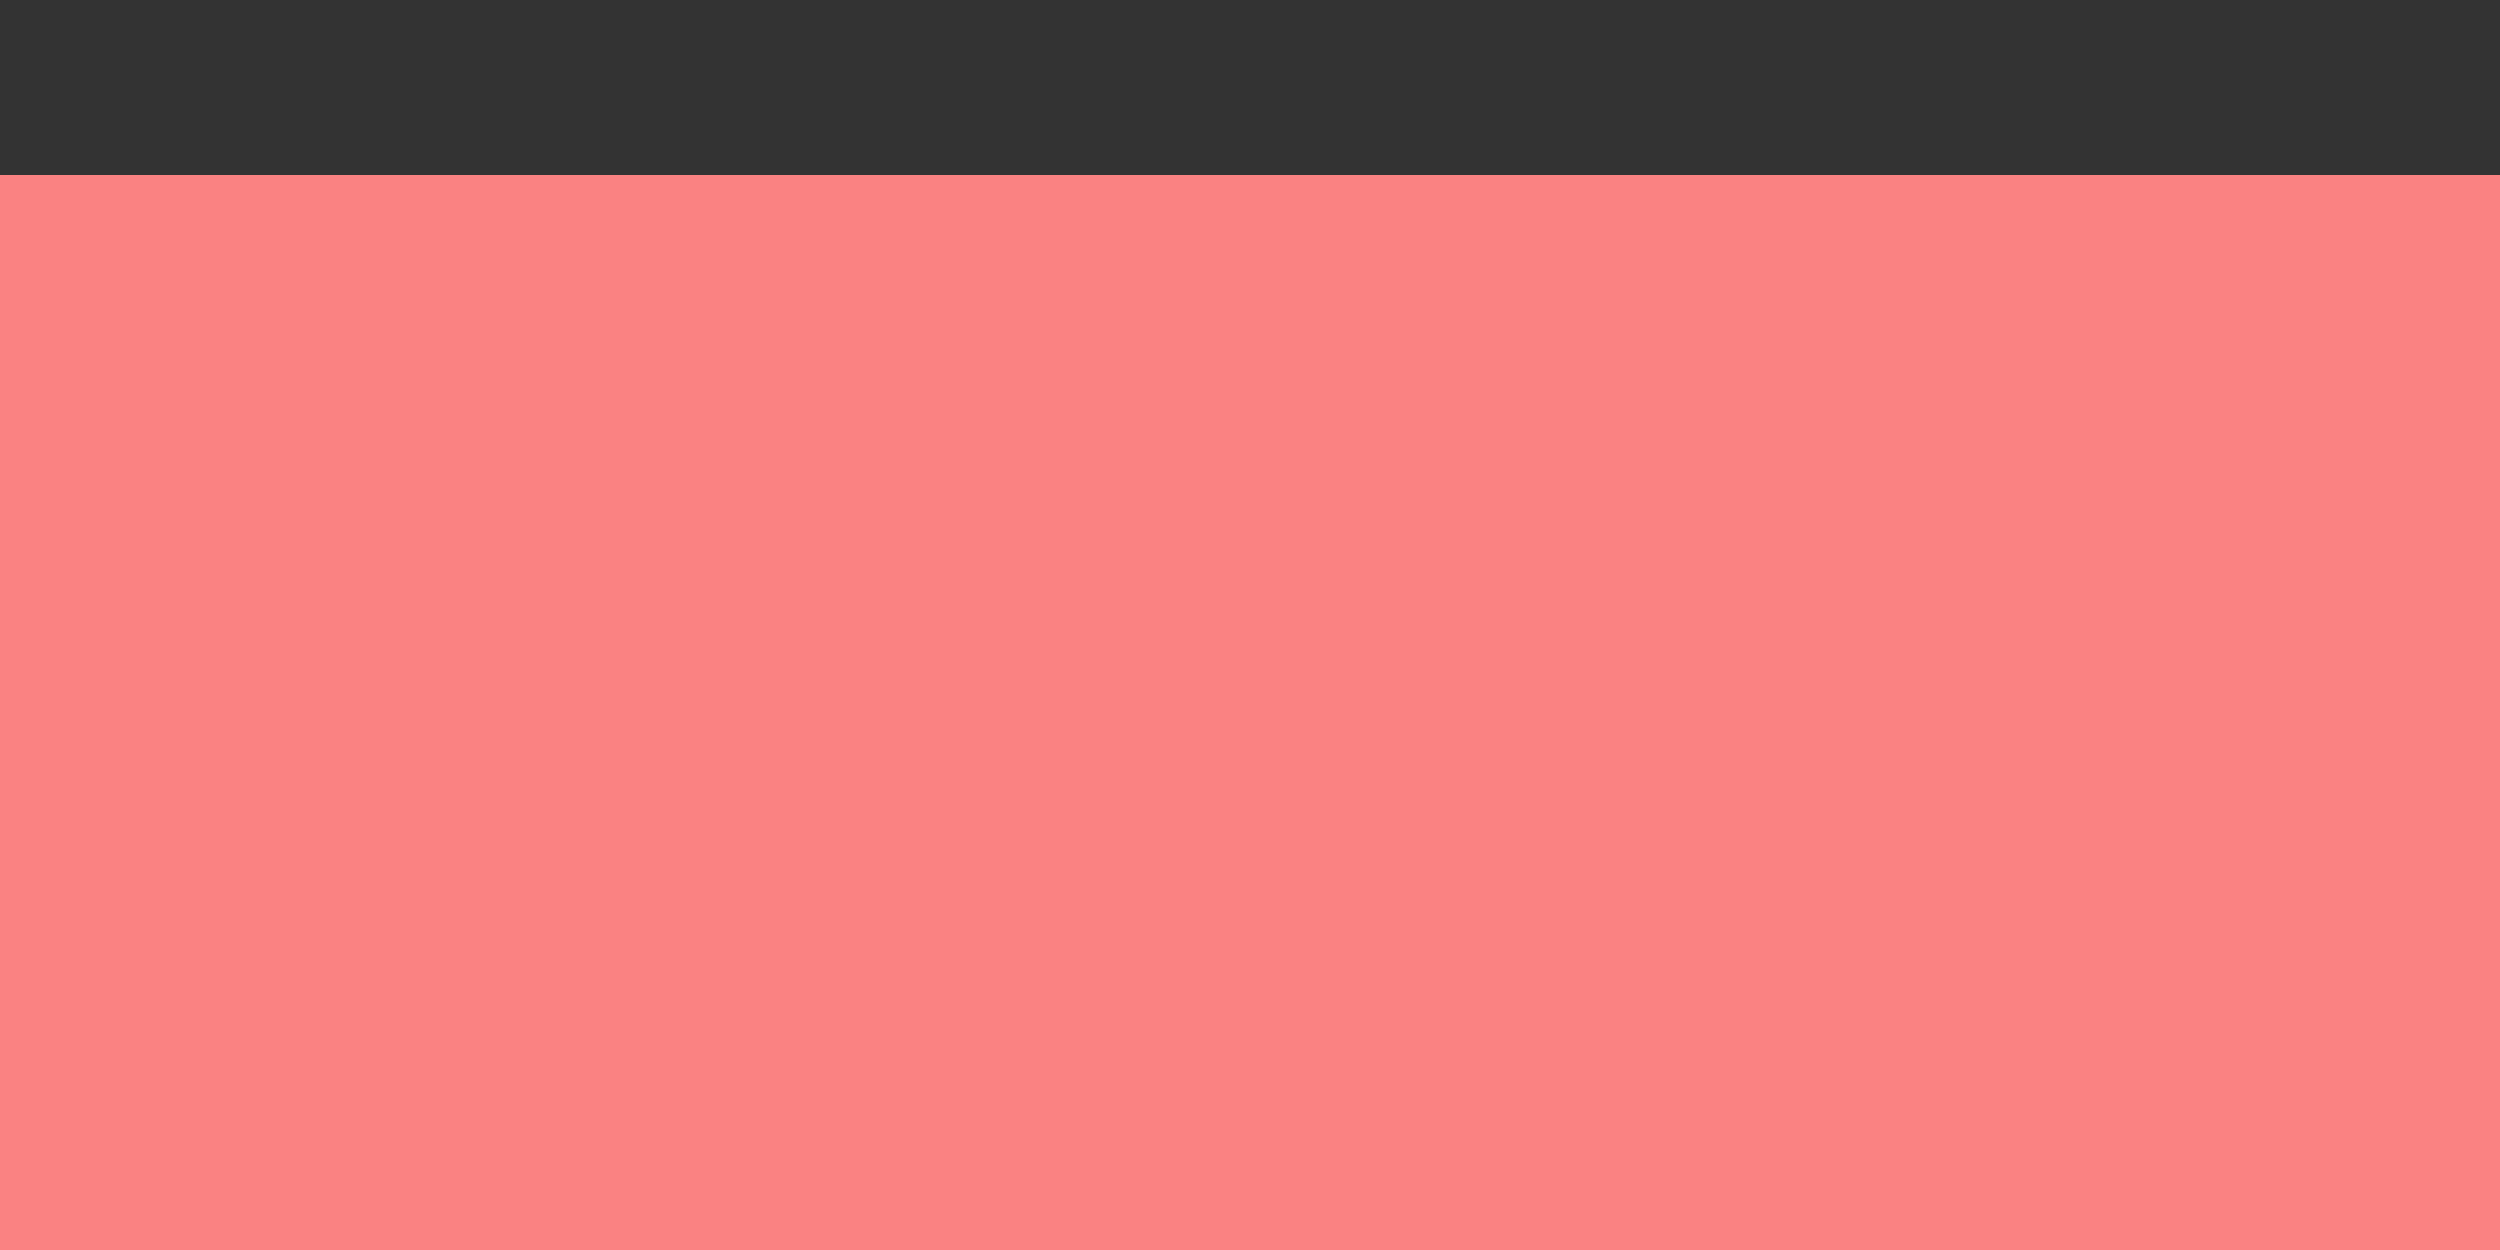 <?xml version="1.0" encoding="utf-8"?>
<!-- Generator: Adobe Illustrator 18.1.1, SVG Export Plug-In . SVG Version: 6.00 Build 0)  -->
<svg version="1.1" id="Layer_1" xmlns="http://www.w3.org/2000/svg" xmlns:xlink="http://www.w3.org/1999/xlink" x="0px" y="0px"
	 viewBox="0 0 200 100" enable-background="new 0 0 200 100" xml:space="preserve">
<rect x="0" y="0" width="200" height="100" fill="#333333" stroke="none"/>
<symbol  id="Bullet_7_-_Grey" viewBox="-18.8 -20.9 37.5 41.8">
	<g>
		
			<radialGradient id="SVGID_1_" cx="156.992" cy="-32587.445" r="33.506" gradientTransform="matrix(0 -1 1 0 32607.408 160.5)" gradientUnits="userSpaceOnUse">
			<stop  offset="0" style="stop-color:#FFFFFF"/>
			<stop  offset="1" style="stop-color:#B1BFC7"/>
		</radialGradient>
		<path fill="url(#SVGID_1_)" d="M-14.9-20.4c-2.1,0-3.3,1.7-3.3,4.4v32c0,2.7,1.3,4.4,3.3,4.4c0.9,0,1.8-0.3,2.8-0.9l27.7-16
			c1.7-1,2.6-2.2,2.6-3.6c0-1.3-0.9-2.6-2.6-3.6l-27.7-16C-13.1-20.1-14-20.4-14.9-20.4z"/>
		<g>
			<path fill="#8C98A0" d="M-14.9,19.9L-14.9,19.9c0.8,0,1.7-0.3,2.6-0.8l27.7-16c1.5-0.9,2.4-2,2.4-3.1S17-2.3,15.4-3.1l-27.7-16
				c-0.9-0.5-1.8-0.8-2.6-0.8c-1.8,0-2.8,1.5-2.8,3.9v32C-17.7,18.5-16.7,19.9-14.9,19.9 M-14.9,20.9c-2.3,0-3.9-1.8-3.9-4.9v-32
				c0-3.1,1.6-4.9,3.8-4.9c0.9,0,2,0.3,3.1,0.9L15.9-4c3.8,2.2,3.8,5.8,0,8l-27.7,16C-12.9,20.6-14,20.9-14.9,20.9L-14.9,20.9z"/>
		</g>
	</g>
	<g>
		<linearGradient id="SVGID_2_" gradientUnits="userSpaceOnUse" x1="32.208" y1="-8.552258e-02" x2="-36.337" y2="-16.931">
			<stop  offset="0" style="stop-color:#FFFFFF"/>
			<stop  offset="1" style="stop-color:#000000"/>
		</linearGradient>
		<path fill="url(#SVGID_2_)" d="M14.9,2.3l-0.8,0.5C14.7,2.2,15,1.7,15,1.1c0-0.8-0.7-1.6-1.9-2.3l-27.9-16.1
			c-0.6-0.3-1.1-0.5-1.6-0.6c0.3-0.6,0.7-1,1.5-1c0.6,0,1.3,0.2,2.1,0.7l27.7,16c1.2,0.7,1.9,1.5,1.9,2.3S16.1,1.6,14.9,2.3z"/>
	</g>
	<g>
		<linearGradient id="SVGID_3_" gradientUnits="userSpaceOnUse" x1="-18.407" y1="18.19" x2="1.591" y2="-6.808">
			<stop  offset="0" style="stop-color:#FFFFFF"/>
			<stop  offset="1" style="stop-color:#000000"/>
		</linearGradient>
		<path fill="url(#SVGID_3_)" d="M0.6,4.5c2.5,0.8,5,1.3,7.4,1.7l-20.9,12.1c-0.8,0.4-1.5,0.7-2.1,0.7c-1.7,0-1.8-2.1-1.8-2.9v-21
			C-12.5-1.1-6.5,2.3,0.6,4.5z"/>
	</g>
</symbol>
<g>
	<g>
		<path fill="#FFFFFF" d="M40.9,72.7v-5C40.8,67.7,40.8,72.7,40.9,72.7L40.9,72.7z"/>
	</g>
</g>
<g display="none">
	<g display="inline">
		<g>
			<g>
				<path fill="none" stroke="#000000" stroke-miterlimit="10" d="M136.3,64.4l-29.2-42.5c-3.1-4.5-8.2-4.5-11.4,0l-30,42.9
					C62.6,69.4,64.5,73,70,73l62-0.3C137.5,72.6,139.4,68.9,136.3,64.4z"/>
			</g>
			<g>
				<path fill="none" stroke="#000000" stroke-width="5" stroke-miterlimit="10" d="M136.3,64.4l-29.2-42.5c-3.1-4.5-8.2-4.5-11.4,0
					l-30,42.9C62.6,69.4,64.5,73,70,73l62-0.3C137.5,72.6,139.4,68.9,136.3,64.4z"/>
			</g>
			<g>
				<path fill="#FFFFFF" d="M136.3,64.4l-29.2-42.5c-3.1-4.5-8.2-4.5-11.4,0l-30,42.9C62.6,69.4,64.5,73,70,73l62-0.3
					C137.5,72.6,139.4,68.9,136.3,64.4z"/>
			</g>
		</g>
	</g>
</g>
<use xlink:href="#Bullet_7_-_Grey"  width="37.5" height="41.8" x="-18.8" y="-20.9" transform="matrix(-2.279911e-10 -1.693 -1.693 2.279911e-10 98.916 47.915)" overflow="visible"/>
<g>
	<rect y="14" fill="#FFFFFF" width="200" height="86"/>
	<rect y="14" opacity="0.5" fill="#F70606" width="200" height="86"/>
</g>
<rect x="318" y="-64" fill="#07EA1C" width="200" height="86"/>
</svg>
